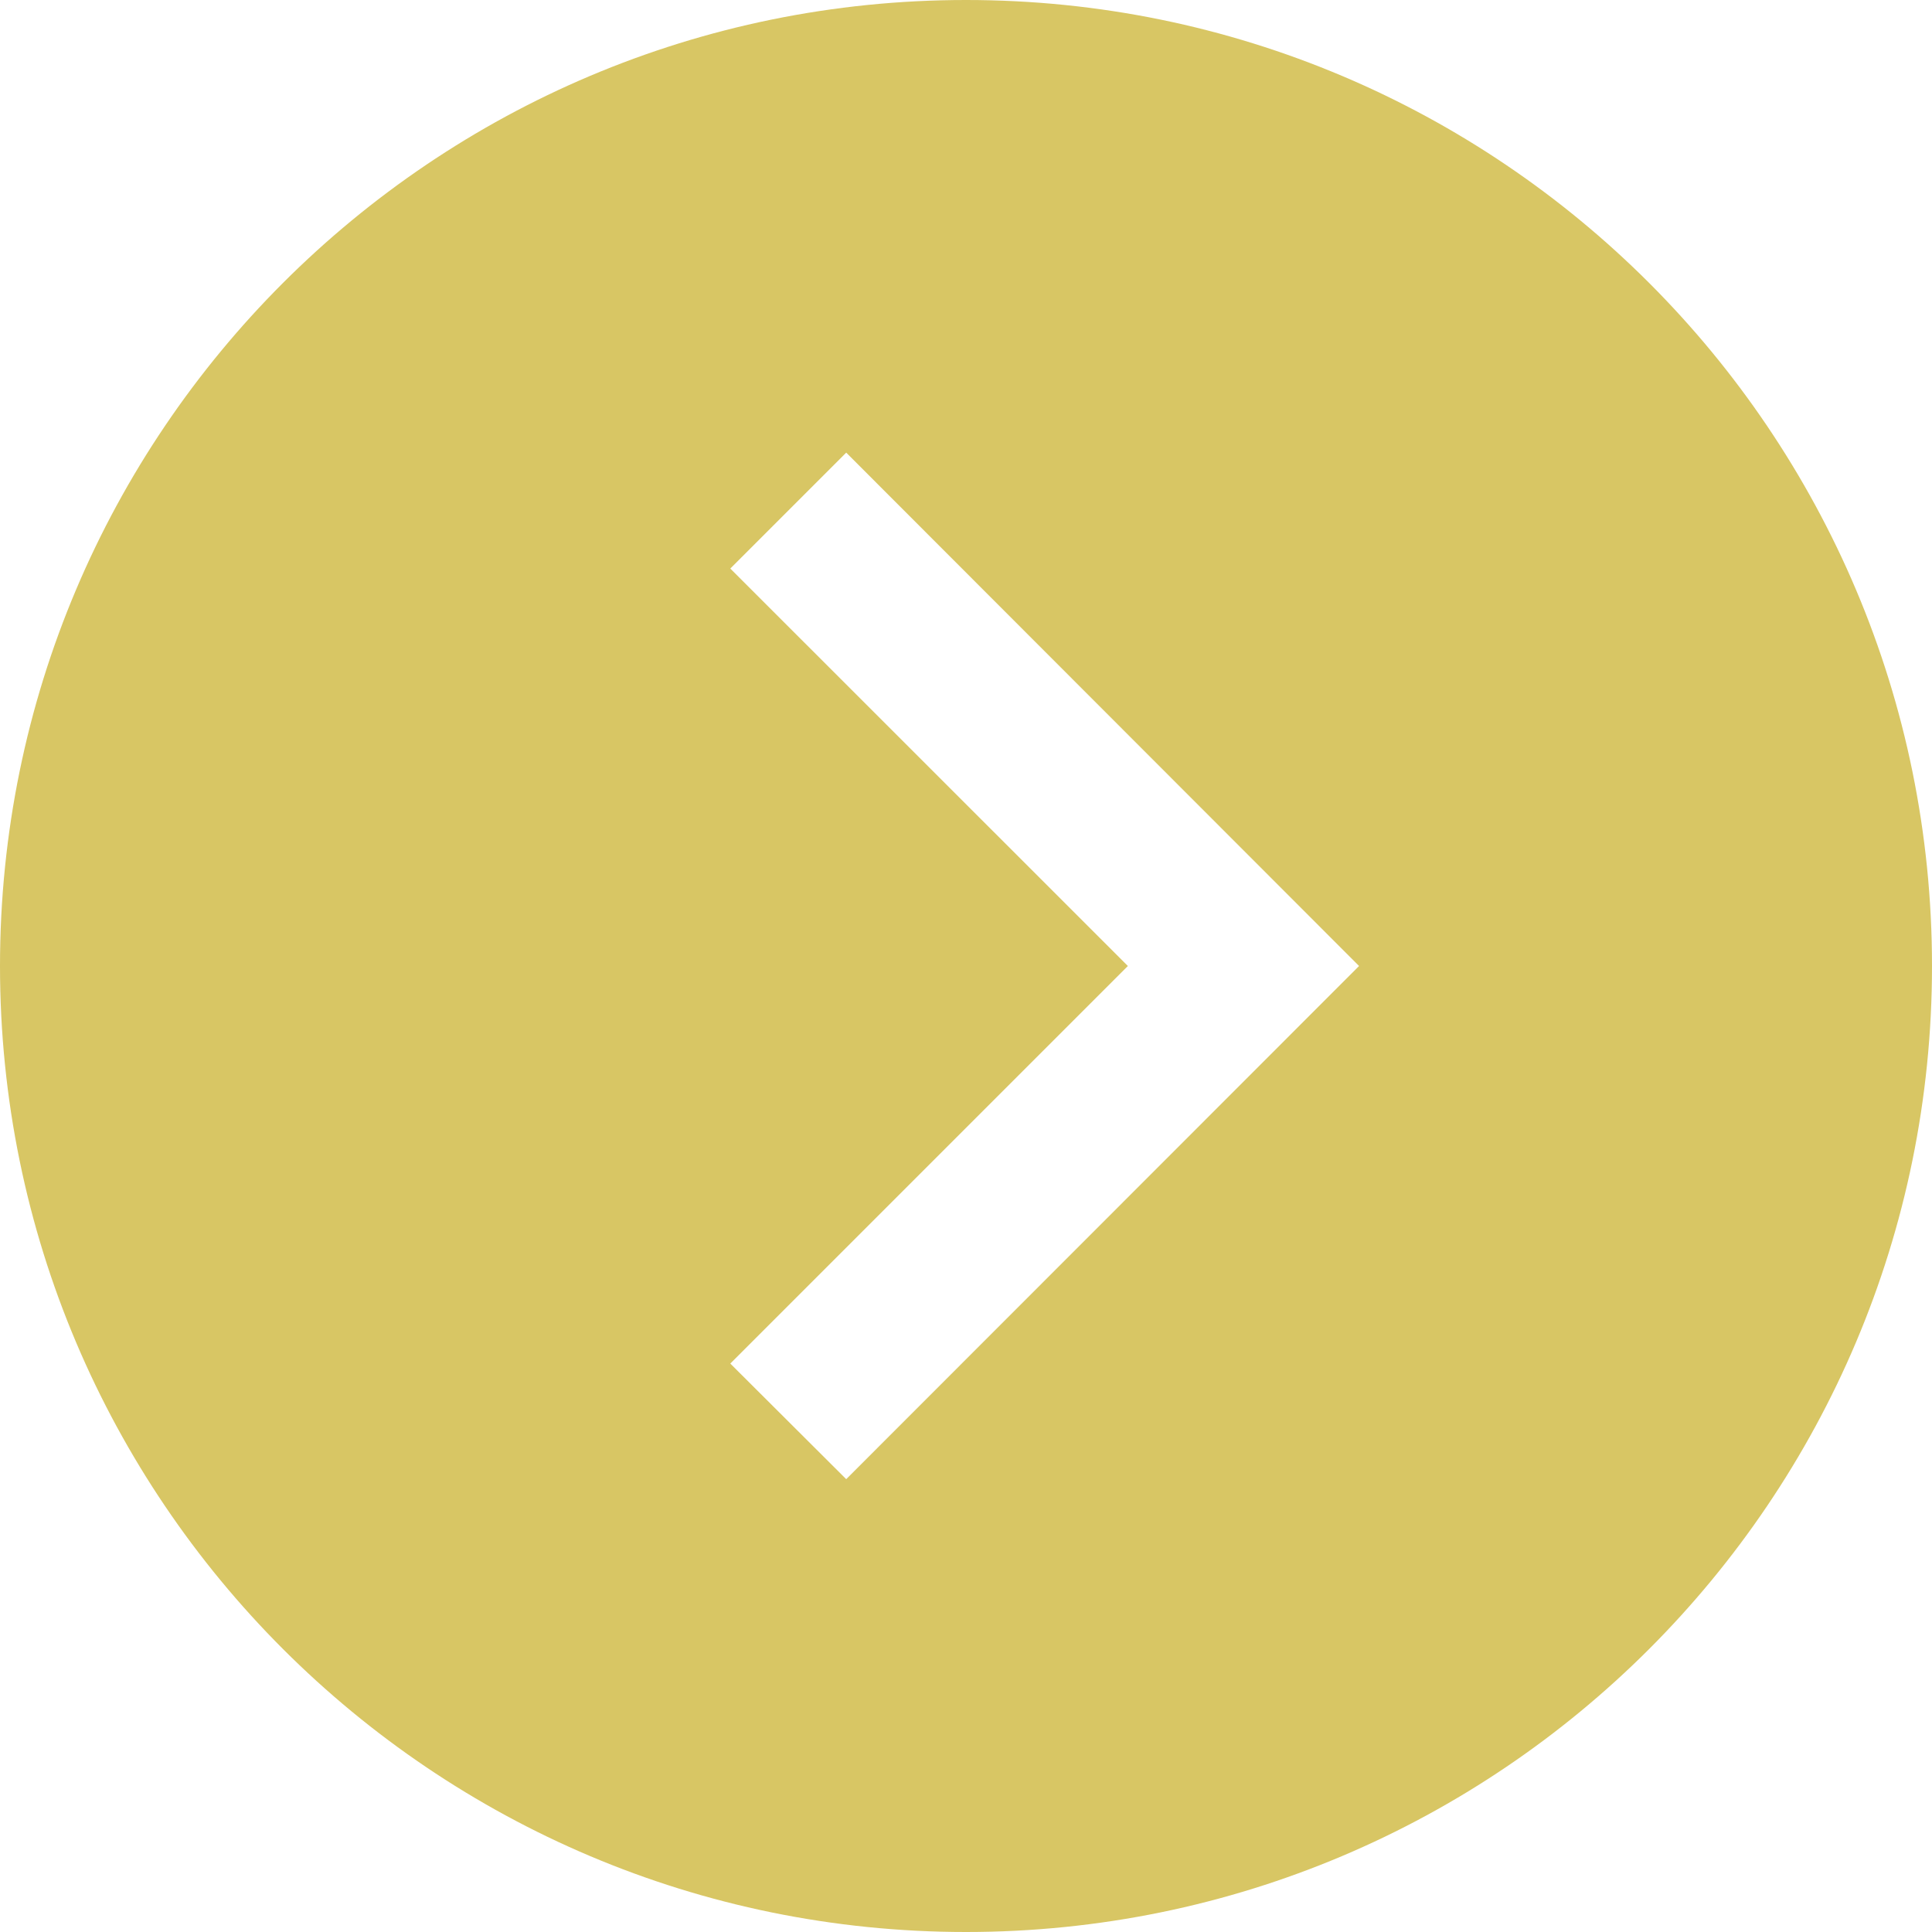 <?xml version="1.0" encoding="utf-8"?>
<!-- Generator: Adobe Illustrator 16.0.0, SVG Export Plug-In . SVG Version: 6.00 Build 0)  -->
<!DOCTYPE svg PUBLIC "-//W3C//DTD SVG 1.1//EN" "http://www.w3.org/Graphics/SVG/1.1/DTD/svg11.dtd">
<svg version="1.1" id="Layer_1" xmlns="http://www.w3.org/2000/svg" xmlns:xlink="http://www.w3.org/1999/xlink" x="0px" y="0px"
	 width="18px" height="18px" viewBox="-3 -3 18 18" enable-background="new -3 -3 18 18" xml:space="preserve">
<path fill="#D8C664" d="M6-3C1.032-3-3,1.028-3,6c0,4.971,4.032,9,9,9c4.971,0,9-4.029,9-9C15,1.028,10.971-3,6-3z M9.662,6
	l-4.778,4.781l-1.08-1.077L7.508,6L3.804,2.297l1.08-1.08L9.662,6L9.662,6L9.662,6z"/>
</svg>
